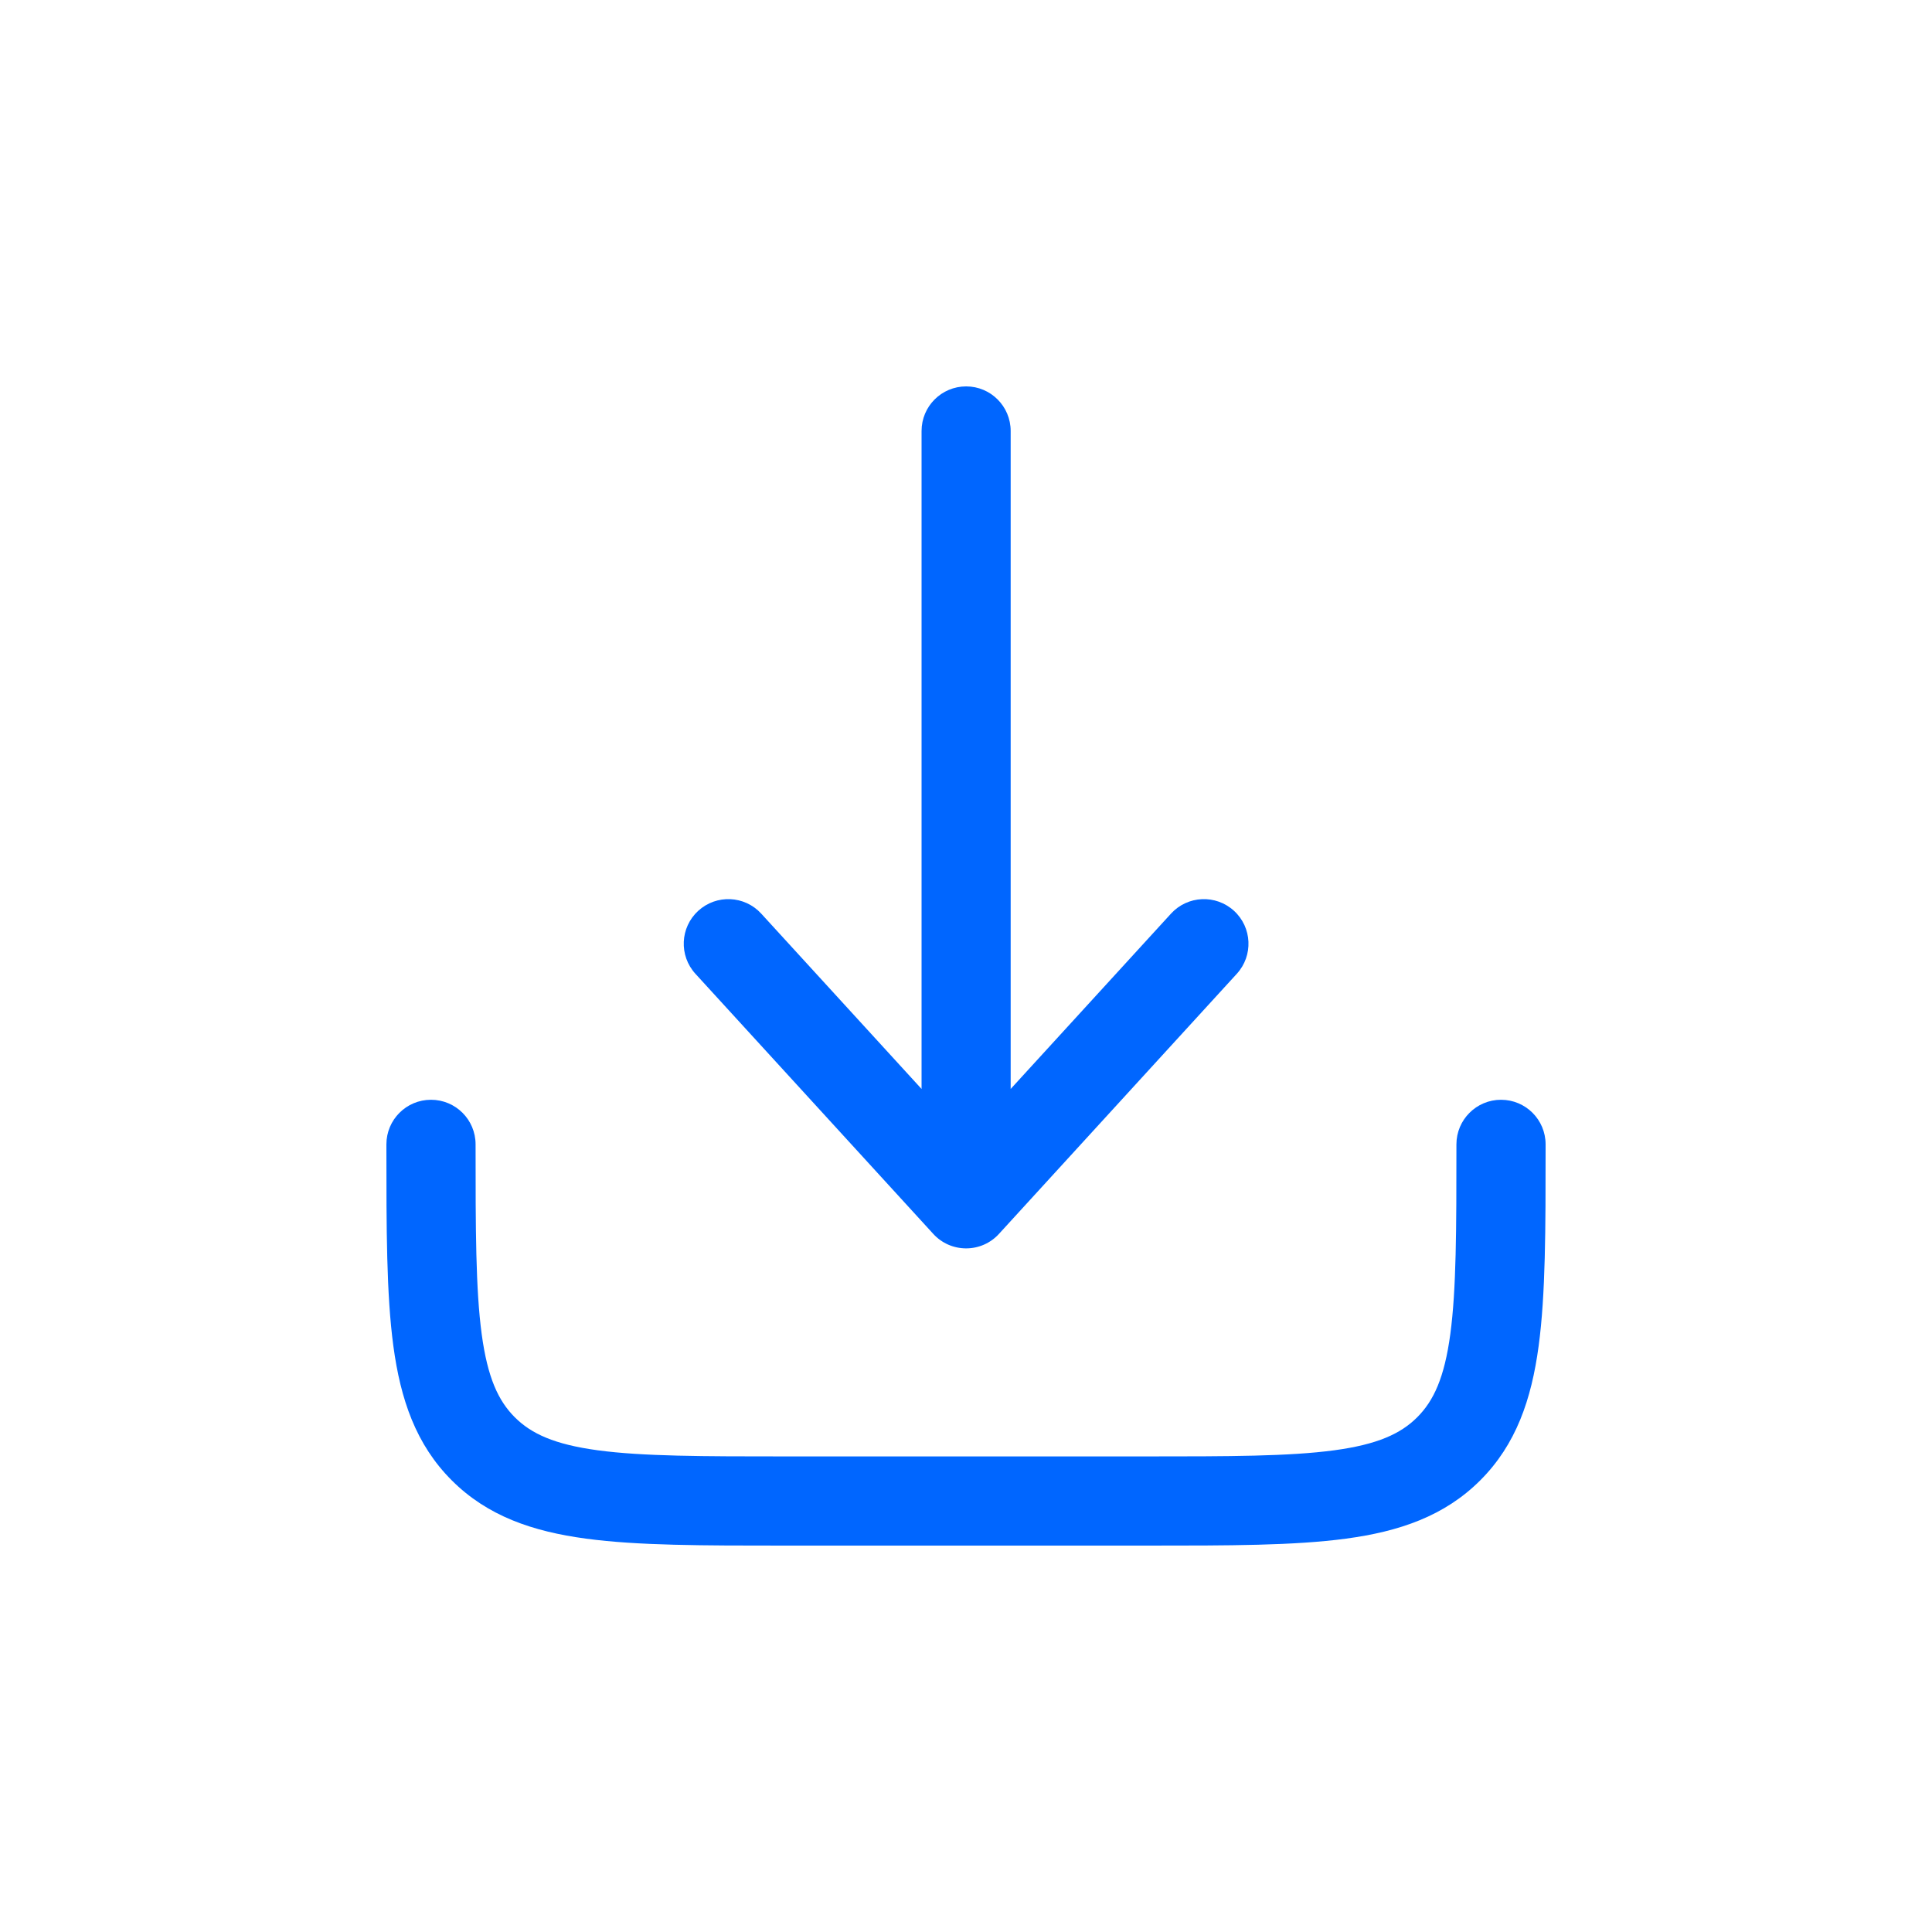 <svg width="25" height="25" viewBox="0 0 25 25" fill="none" xmlns="http://www.w3.org/2000/svg">
<g id="icon-download">
<path id="Union" fill-rule="evenodd" clip-rule="evenodd" d="M12.927 15.966C12.818 16.086 12.664 16.154 12.502 16.154C12.339 16.154 12.185 16.086 12.076 15.966L8.999 12.601C8.784 12.366 8.8 12.001 9.035 11.786C9.27 11.571 9.635 11.587 9.85 11.822L11.925 14.091V5.577C11.925 5.258 12.183 5 12.502 5C12.82 5 13.078 5.258 13.078 5.577V14.091L15.153 11.822C15.368 11.587 15.733 11.571 15.968 11.786C16.203 12.001 16.219 12.366 16.004 12.601L12.927 15.966ZM6.154 14.808C6.154 14.489 5.896 14.231 5.577 14.231C5.258 14.231 5 14.489 5 14.808V14.85V14.85C5 15.902 5 16.75 5.09 17.417C5.183 18.109 5.382 18.692 5.845 19.155C6.308 19.618 6.891 19.817 7.583 19.91C8.25 20 9.098 20 10.15 20H10.15H14.85H14.85C15.902 20 16.75 20 17.417 19.91C18.109 19.817 18.692 19.618 19.155 19.155C19.618 18.692 19.817 18.109 19.91 17.417C20 16.75 20 15.902 20 14.85V14.808C20 14.489 19.742 14.231 19.423 14.231C19.105 14.231 18.846 14.489 18.846 14.808C18.846 15.912 18.845 16.682 18.767 17.263C18.691 17.827 18.552 18.126 18.339 18.339C18.126 18.552 17.827 18.691 17.263 18.767C16.682 18.845 15.912 18.846 14.808 18.846H10.192C9.088 18.846 8.318 18.845 7.737 18.767C7.173 18.691 6.874 18.552 6.661 18.339C6.448 18.126 6.309 17.827 6.233 17.263C6.155 16.682 6.154 15.912 6.154 14.808Z" fill="#0066FF"/>
</g>
</svg>
